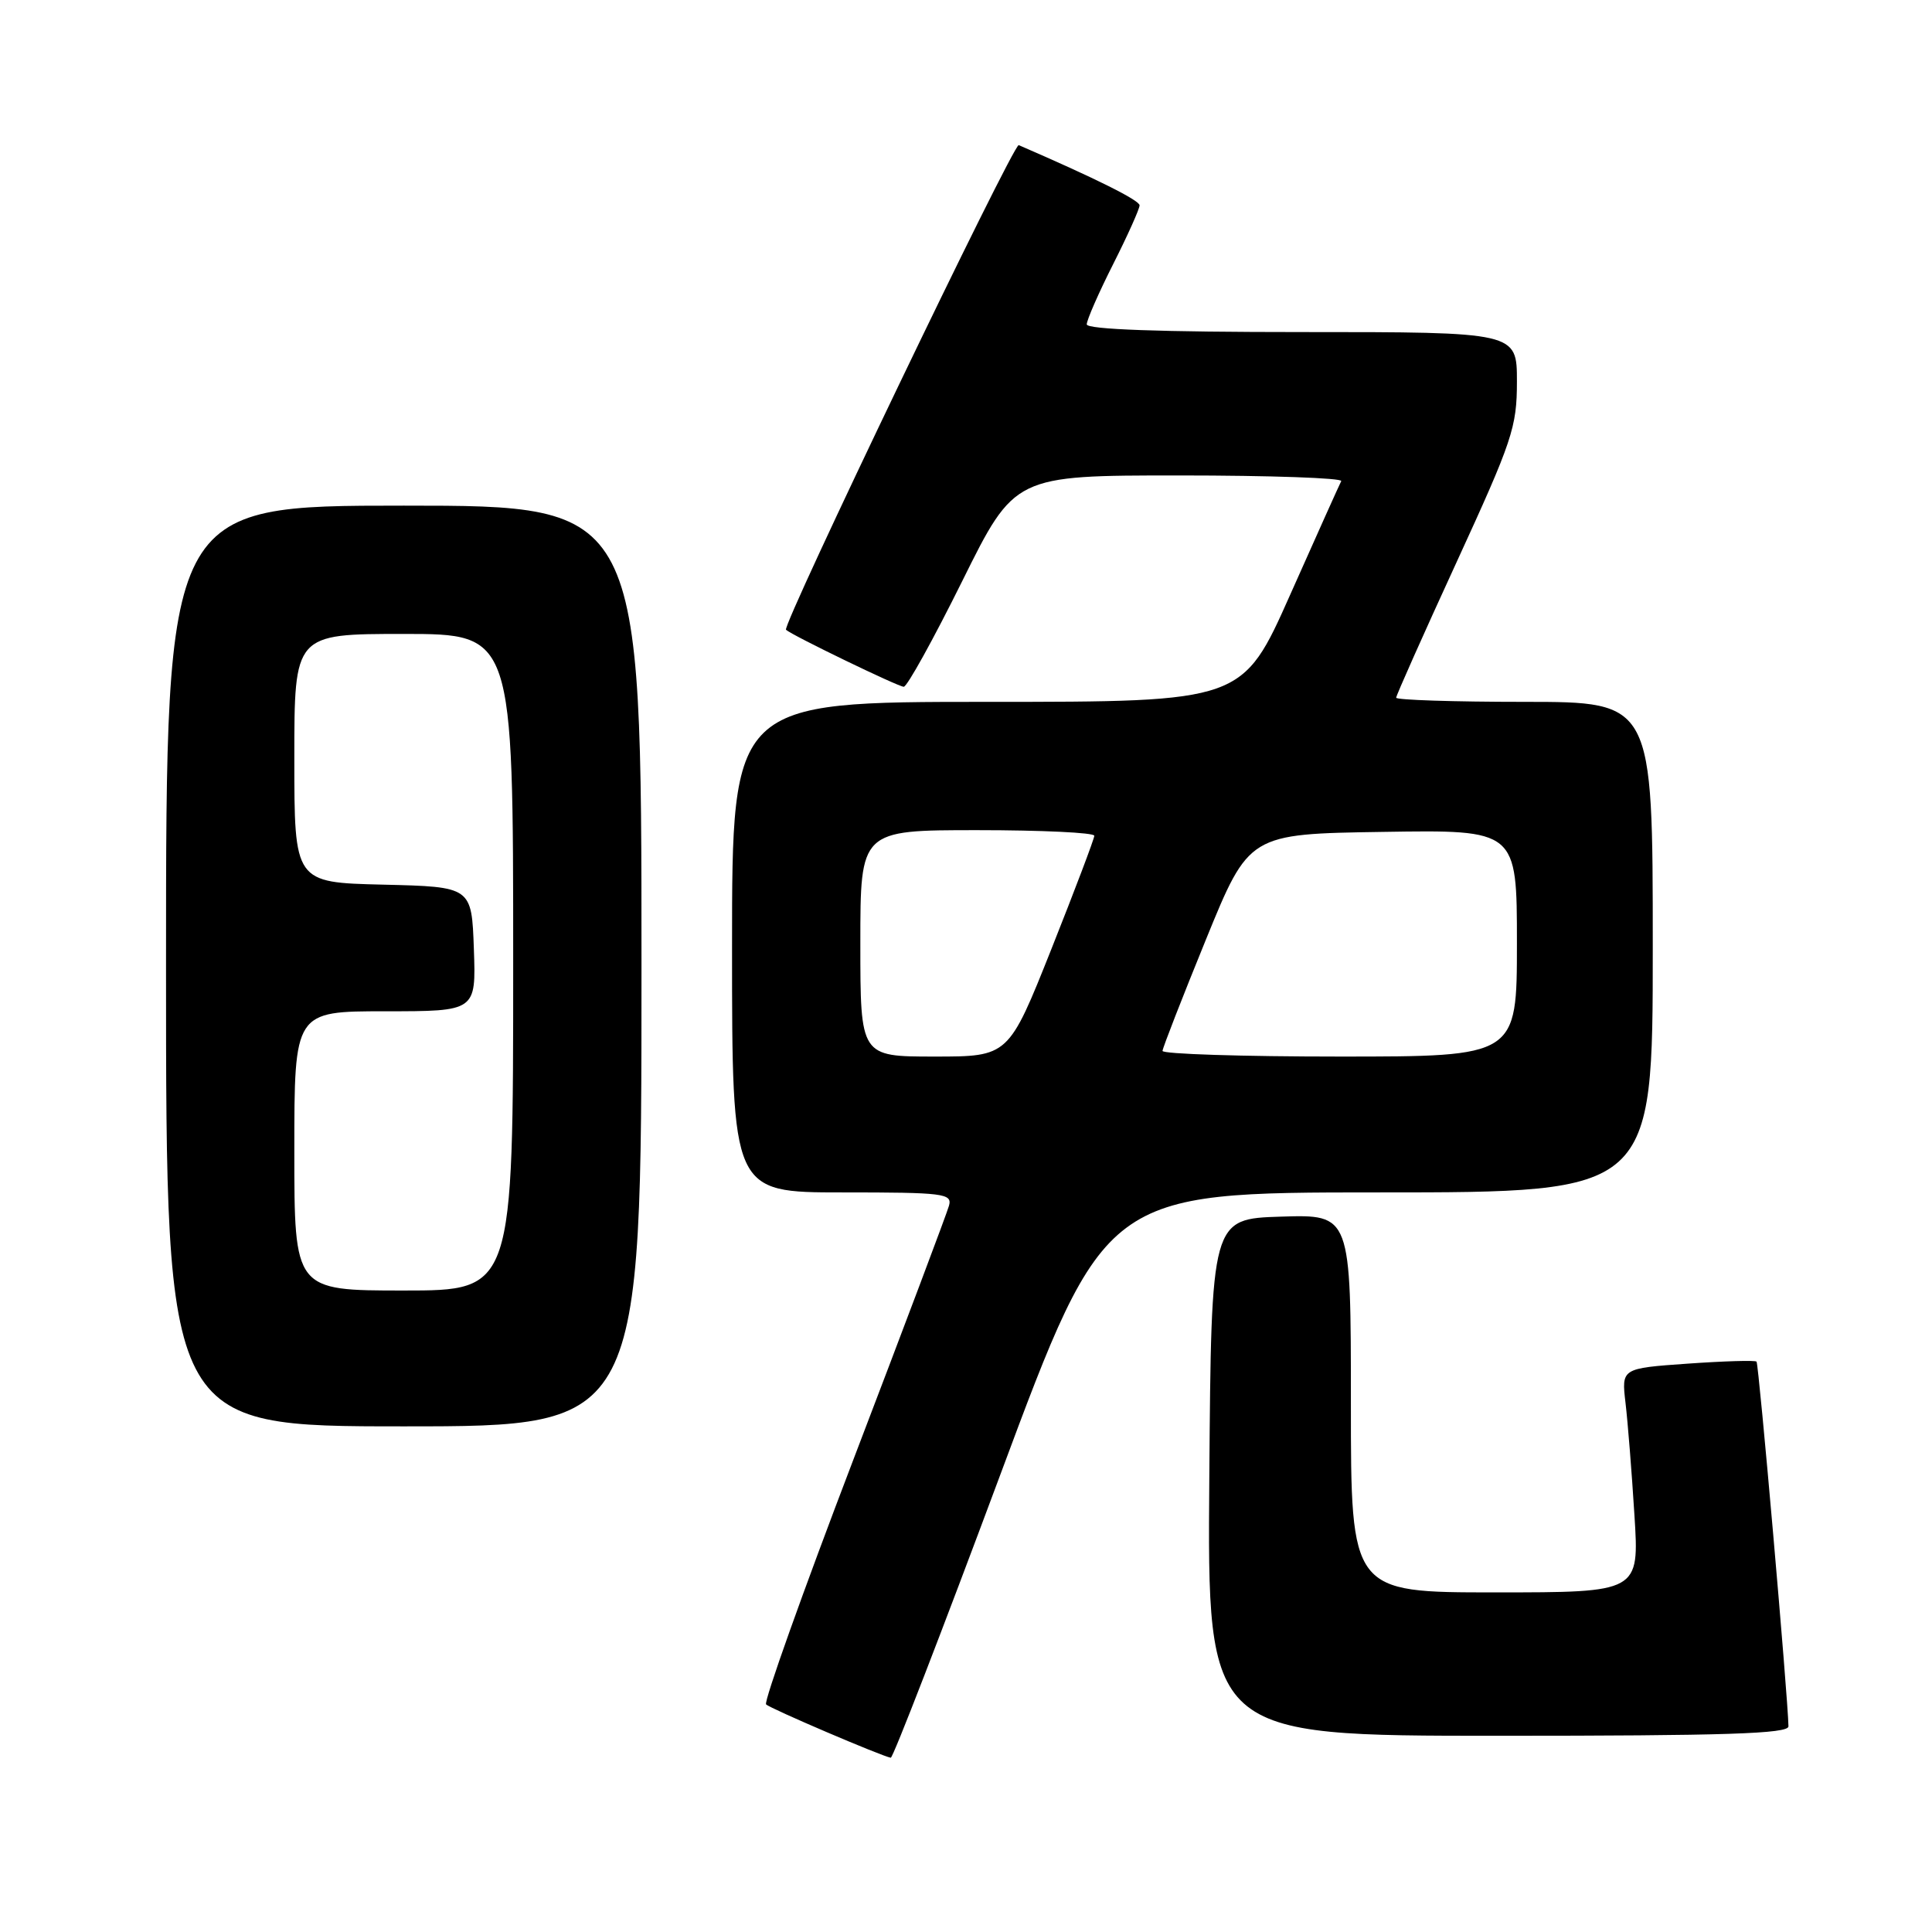 <?xml version="1.0" encoding="UTF-8" standalone="no"?>
<!DOCTYPE svg PUBLIC "-//W3C//DTD SVG 1.1//EN" "http://www.w3.org/Graphics/SVG/1.1/DTD/svg11.dtd" >
<svg xmlns="http://www.w3.org/2000/svg" xmlns:xlink="http://www.w3.org/1999/xlink" version="1.1" viewBox="0 0 256 256">
 <g >
 <path fill="currentColor"
d=" M 132.51 195.50 C 146.46 158.00 146.46 158.00 182.73 158.00 C 219.00 158.00 219.00 158.00 219.00 125.50 C 219.00 93.00 219.00 93.00 202.00 93.00 C 192.65 93.00 185.00 92.75 185.00 92.45 C 185.00 92.15 188.60 84.07 193.00 74.50 C 200.41 58.37 201.00 56.62 201.00 50.55 C 201.00 44.00 201.00 44.00 172.50 44.00 C 153.70 44.00 144.00 43.65 144.00 42.98 C 144.00 42.41 145.57 38.82 147.50 35.00 C 149.43 31.18 151.00 27.67 151.00 27.21 C 151.00 26.54 145.20 23.65 134.99 19.23 C 134.30 18.93 103.57 82.92 104.15 83.45 C 104.99 84.21 119.03 91.00 119.75 91.00 C 120.20 91.00 123.68 84.70 127.50 77.00 C 134.44 63.00 134.44 63.00 156.28 63.00 C 168.29 63.00 177.94 63.34 177.72 63.75 C 177.50 64.16 174.47 70.91 170.98 78.75 C 164.64 93.00 164.64 93.00 130.82 93.00 C 97.00 93.00 97.00 93.00 97.00 125.50 C 97.00 158.00 97.00 158.00 111.62 158.00 C 125.05 158.00 126.19 158.14 125.75 159.75 C 125.49 160.71 119.79 175.84 113.09 193.37 C 106.39 210.90 101.18 225.51 101.51 225.84 C 102.06 226.40 116.81 232.70 118.03 232.91 C 118.32 232.96 124.83 216.12 132.51 195.50 Z  M 236.98 228.75 C 236.92 224.96 233.05 180.71 232.75 180.42 C 232.56 180.23 228.45 180.35 223.63 180.69 C 214.85 181.31 214.85 181.31 215.39 185.90 C 215.69 188.43 216.22 195.11 216.57 200.75 C 217.22 211.00 217.22 211.00 198.11 211.00 C 179.00 211.00 179.00 211.00 179.00 185.96 C 179.00 160.92 179.00 160.92 169.75 161.21 C 160.50 161.50 160.50 161.50 160.24 195.75 C 159.97 230.00 159.97 230.00 198.49 230.00 C 228.64 230.00 237.00 229.73 236.98 228.75 Z  M 85.00 128.00 C 85.00 67.00 85.00 67.00 53.50 67.00 C 22.00 67.00 22.00 67.00 22.00 128.00 C 22.00 189.00 22.00 189.00 53.50 189.00 C 85.00 189.00 85.00 189.00 85.00 128.00 Z  M 114.00 125.00 C 114.00 110.00 114.00 110.00 129.50 110.00 C 138.03 110.00 145.00 110.33 145.00 110.74 C 145.00 111.14 142.44 117.89 139.32 125.74 C 133.64 140.00 133.64 140.00 123.82 140.00 C 114.00 140.00 114.00 140.00 114.00 125.00 Z  M 154.04 139.25 C 154.06 138.84 156.65 132.20 159.79 124.50 C 165.50 110.50 165.50 110.50 183.25 110.23 C 201.00 109.95 201.00 109.95 201.00 124.98 C 201.00 140.00 201.00 140.00 177.50 140.00 C 164.57 140.00 154.02 139.66 154.04 139.25 Z  M 39.00 152.50 C 39.00 134.00 39.00 134.00 51.04 134.00 C 63.08 134.00 63.08 134.00 62.79 125.75 C 62.50 117.50 62.50 117.50 50.75 117.22 C 39.00 116.94 39.00 116.94 39.00 100.47 C 39.00 84.00 39.00 84.00 53.50 84.00 C 68.00 84.00 68.00 84.00 68.00 127.50 C 68.00 171.00 68.00 171.00 53.50 171.00 C 39.00 171.00 39.00 171.00 39.00 152.50 Z "/>
</g>
</svg>